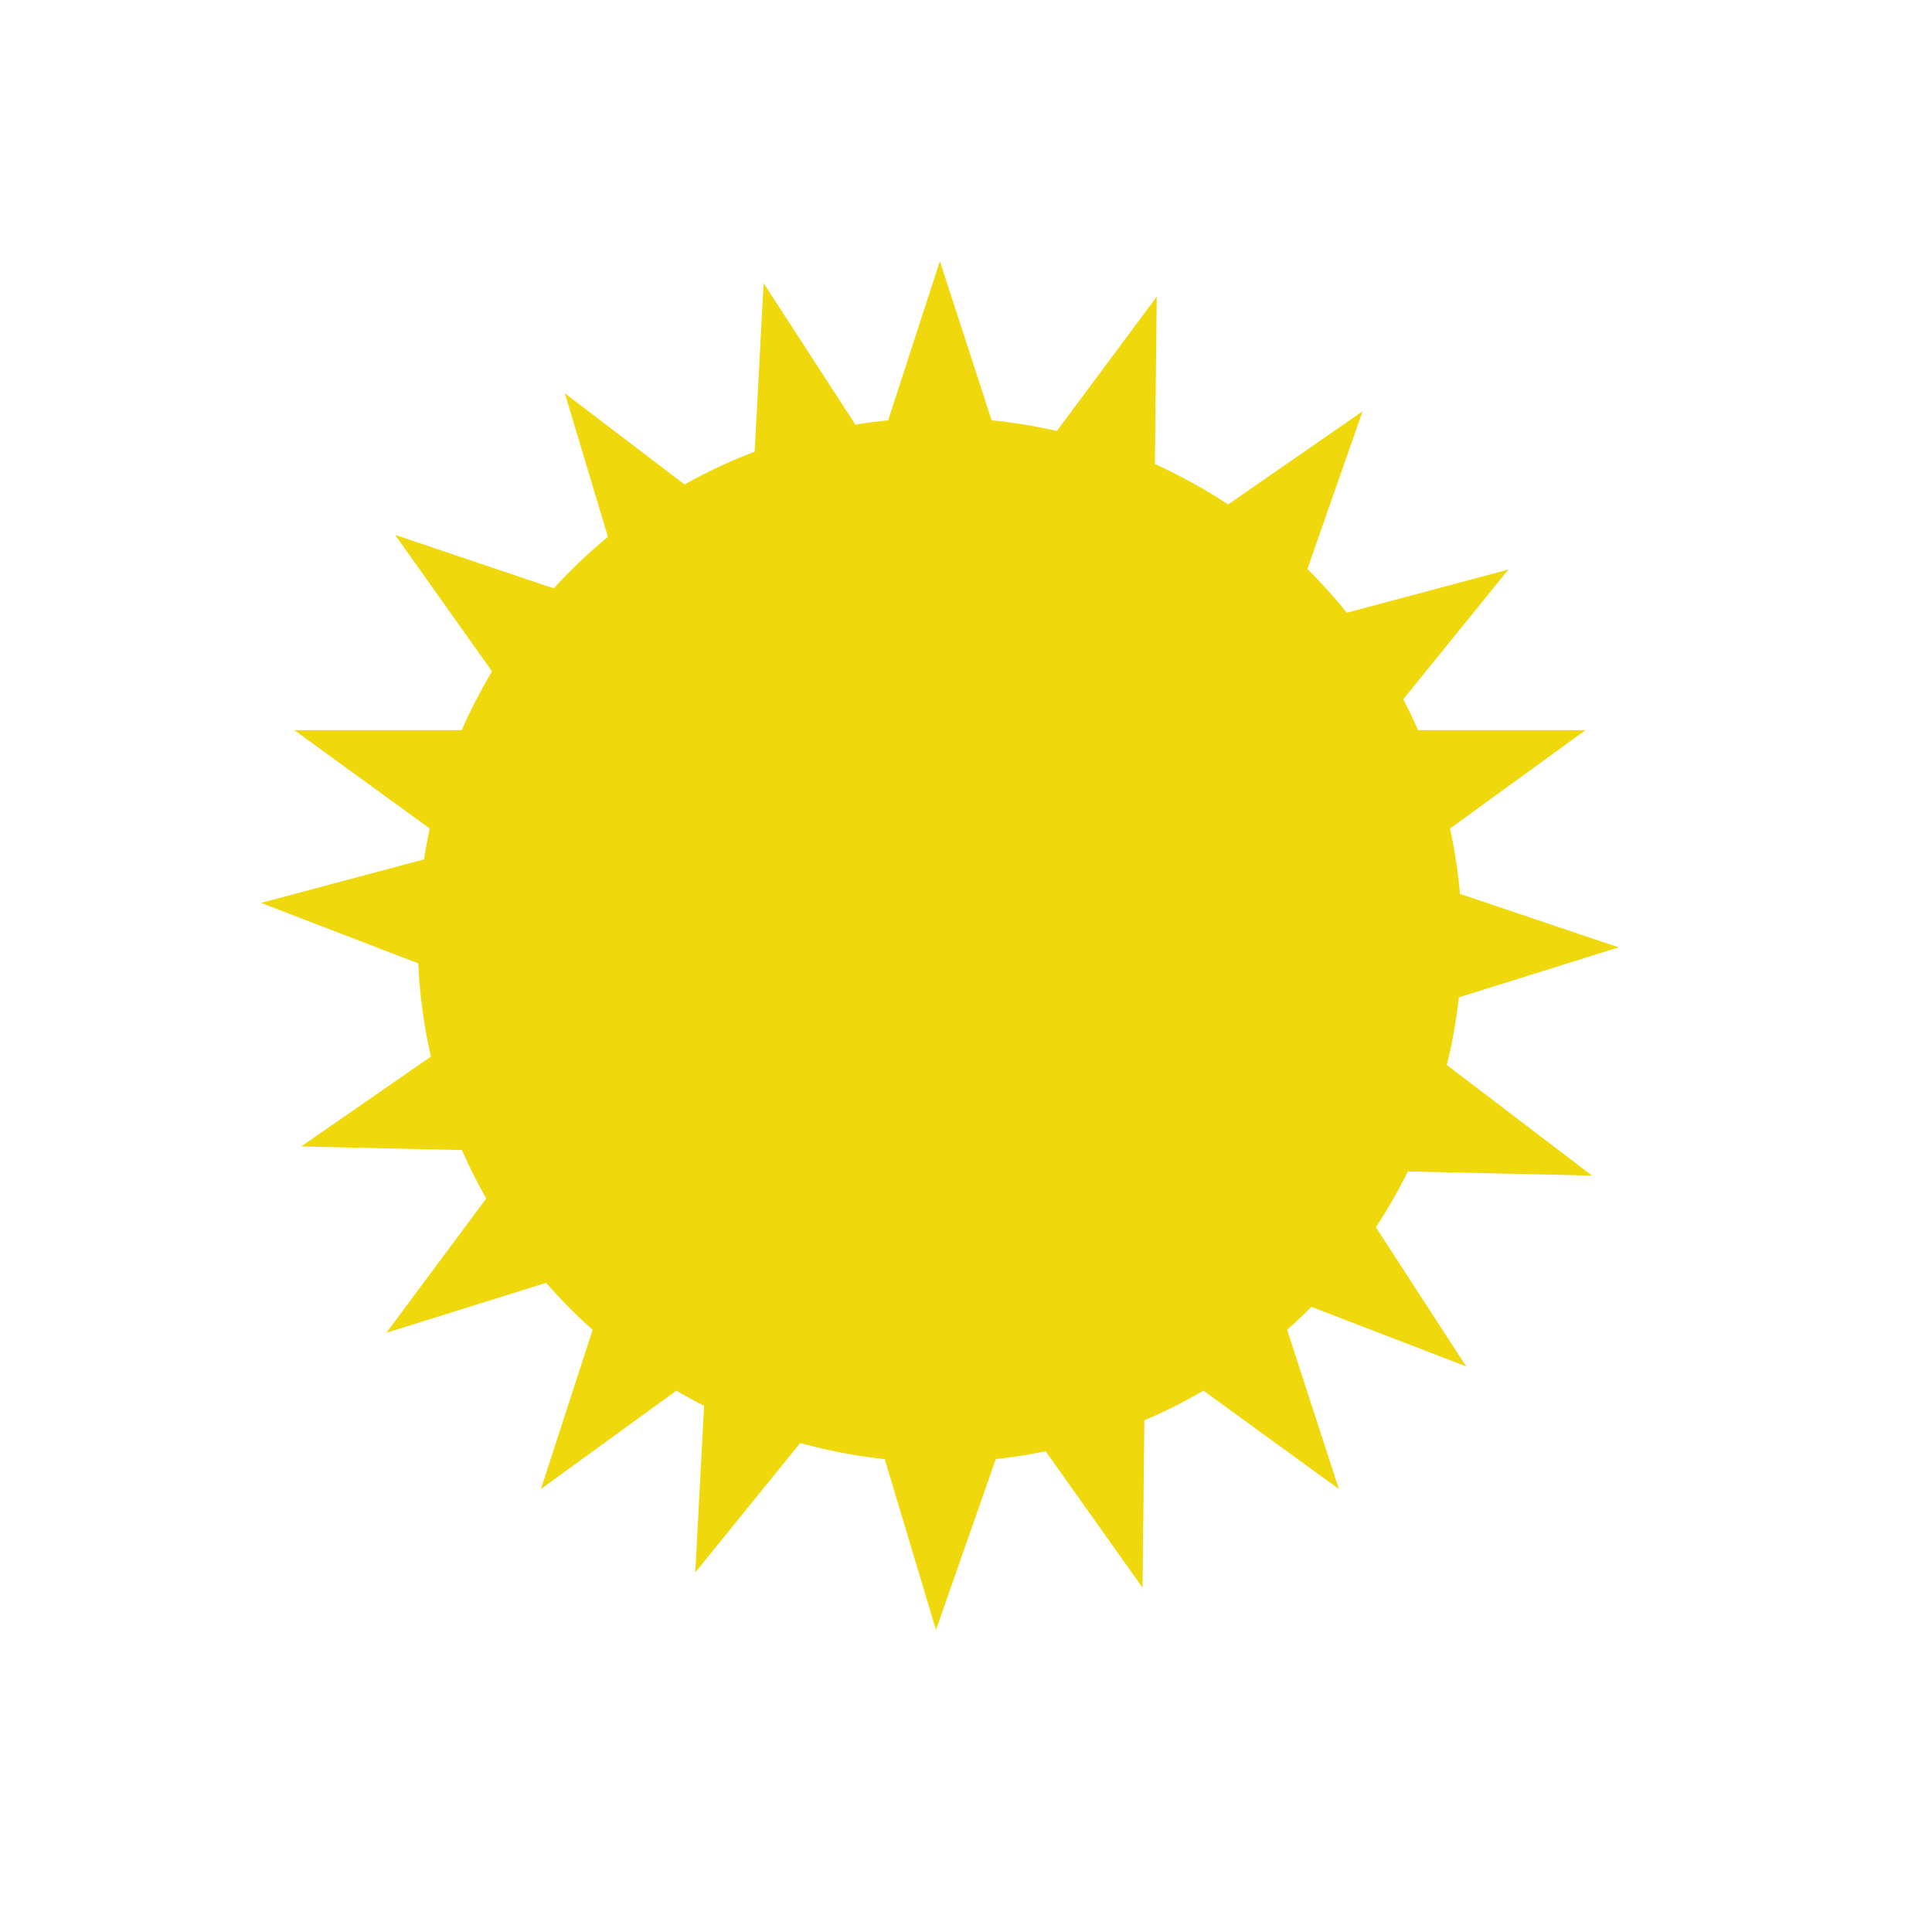 <svg width="37" height="37" viewBox="0 0 37 37" fill="none" xmlns="http://www.w3.org/2000/svg">
<circle cx="18" cy="18" r="10" fill="#EFD90C"/>
<path d="M18 5L20.919 13.983H30.364L22.723 19.534L25.641 28.517L18 22.966L10.359 28.517L13.277 19.534L5.636 13.983H15.081L18 5Z" fill="#EFD90C"/>
<path d="M22.153 5.681L22.049 15.126L30.999 18.143L21.985 20.963L21.881 30.407L16.414 22.705L7.399 25.525L13.035 17.945L7.567 10.244L16.518 13.261L22.153 5.681Z" fill="#EFD90C"/>
<path d="M26.095 7.877L22.975 16.791L30.489 22.514L21.046 22.301L17.925 31.215L15.21 22.169L5.767 21.956L13.532 16.578L10.817 7.532L18.331 13.254L26.095 7.877Z" fill="#EFD90C"/>
<path d="M28.888 10.907L22.939 18.244L28.079 26.168L19.263 22.778L13.315 30.114L13.815 20.683L4.999 17.292L14.124 14.853L14.624 5.422L19.763 13.346L28.888 10.907Z" fill="#EFD90C"/>
</svg>
